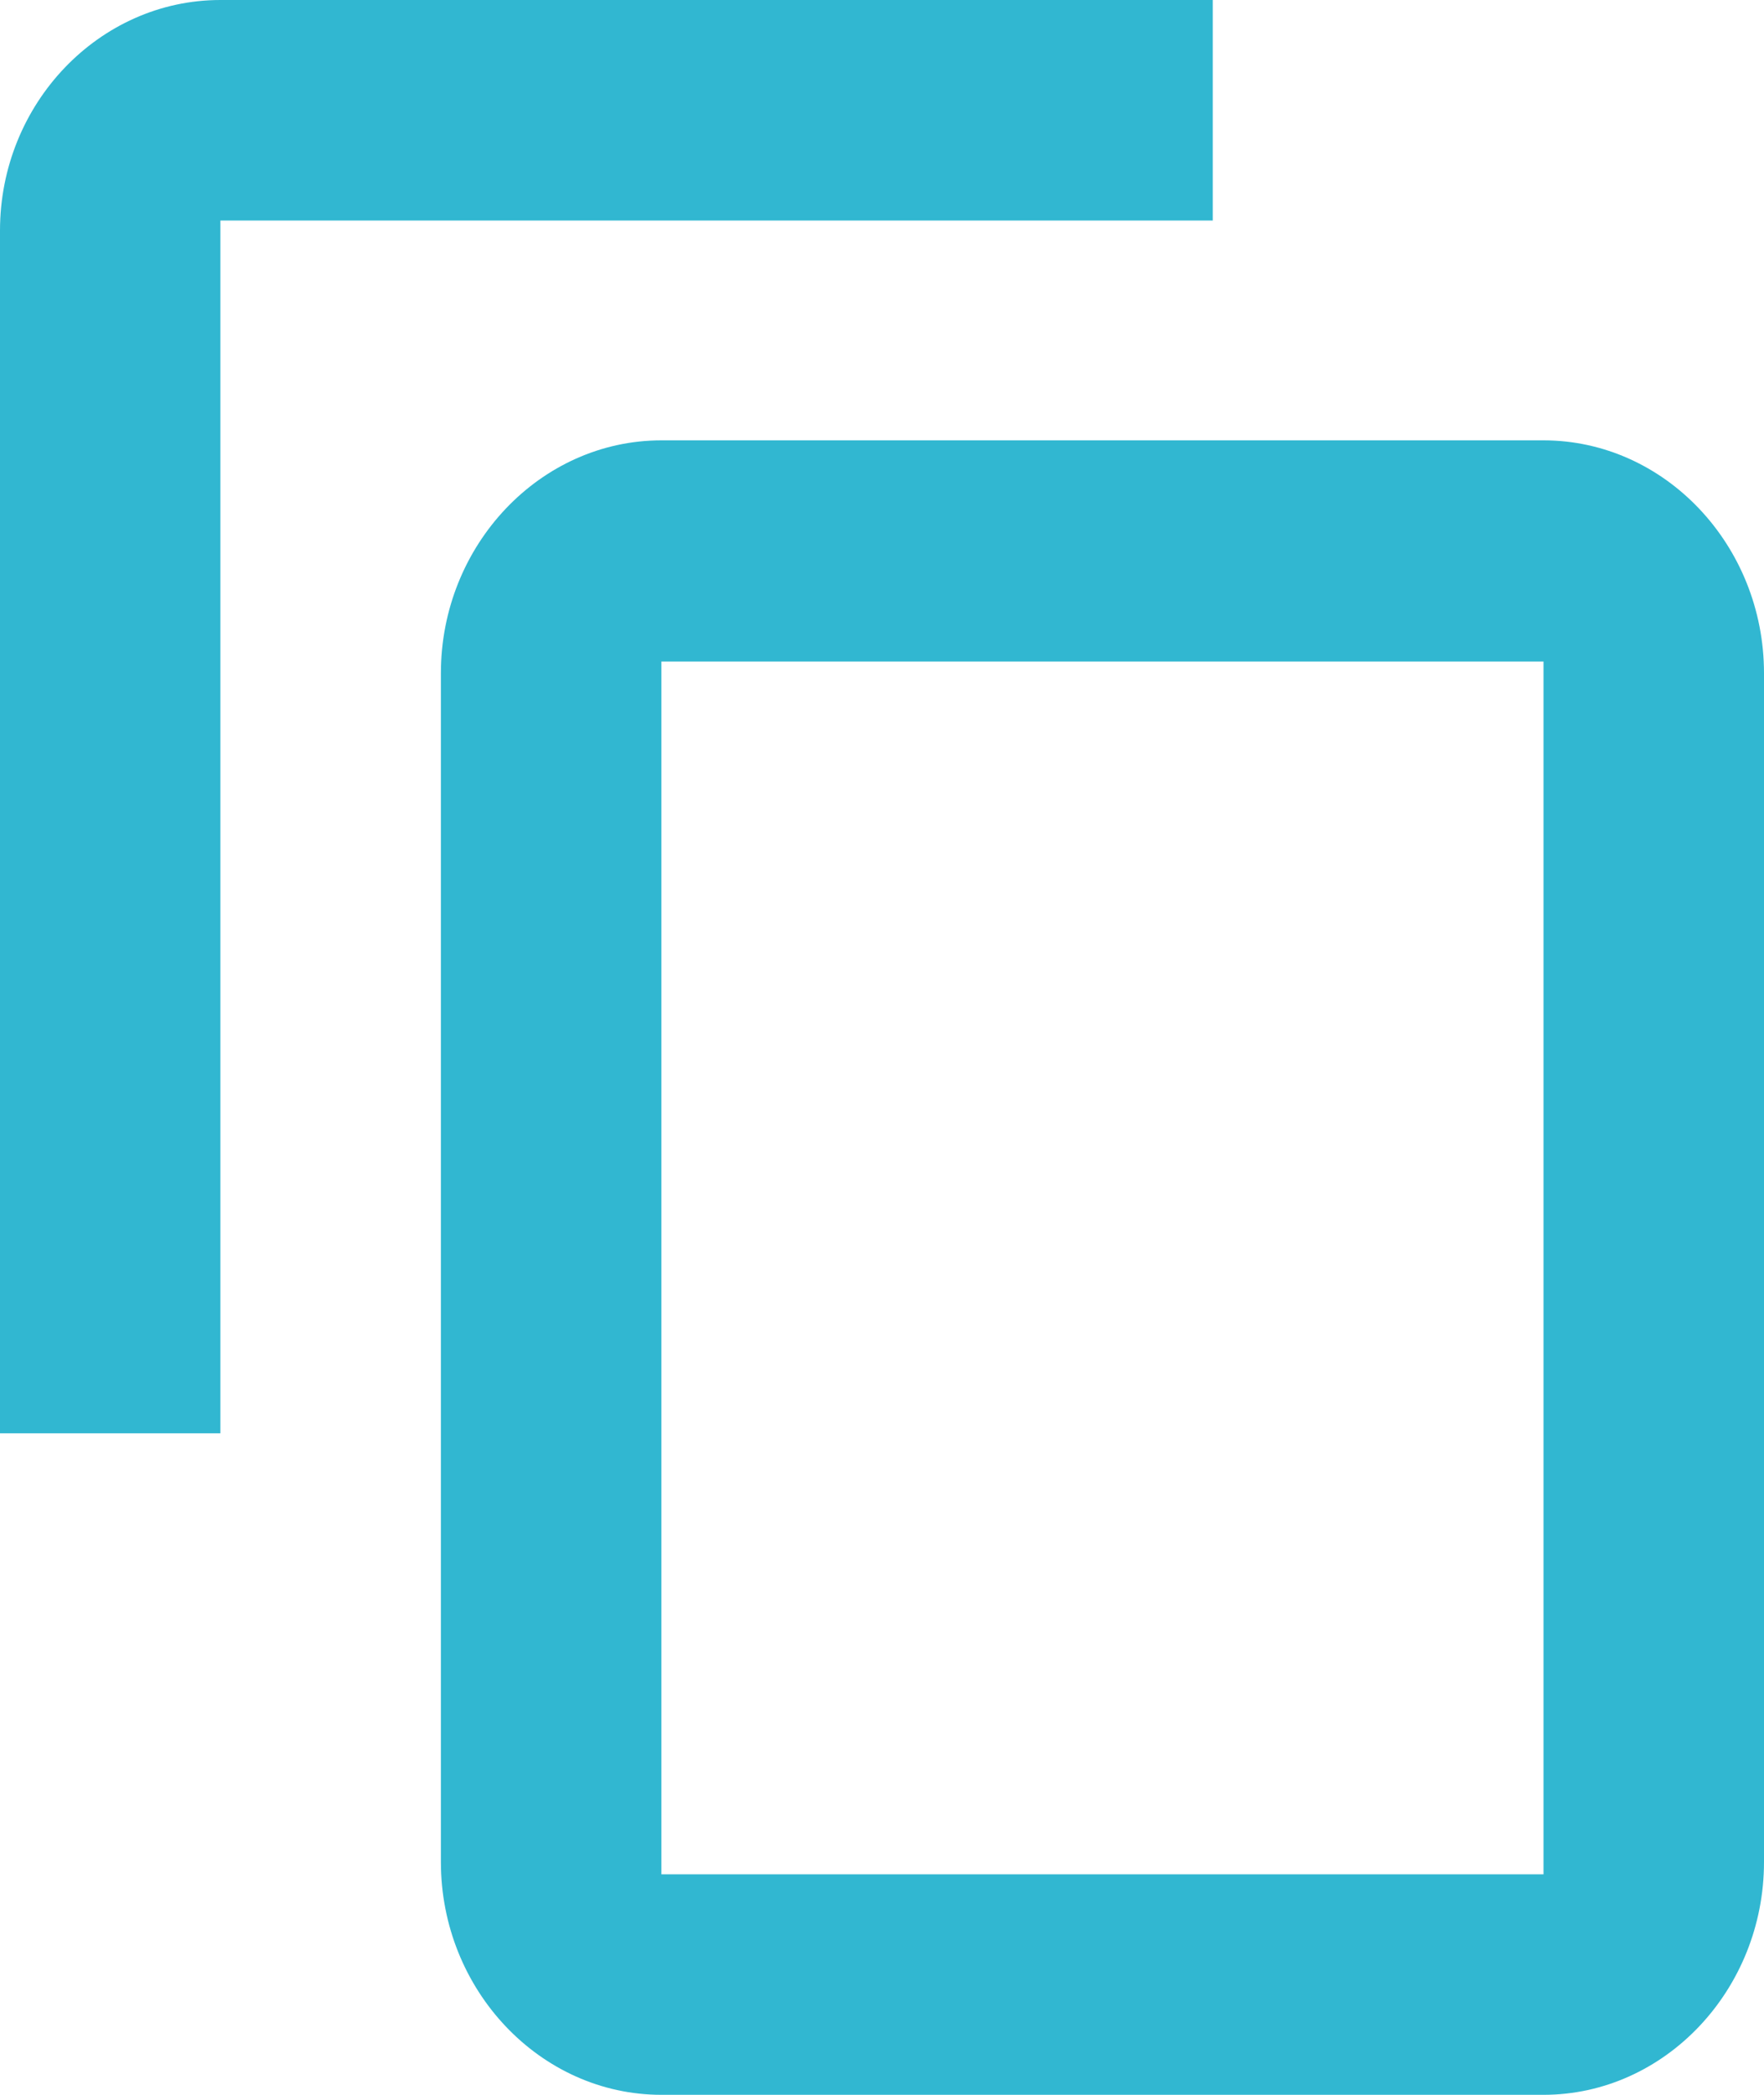<svg
 xmlns="http://www.w3.org/2000/svg"
 xmlns:xlink="http://www.w3.org/1999/xlink"
 width="16px" height="19px">
<path fill-rule="evenodd"  fill="rgb(49,183,209)"
 d="M11.000,-0.000 L1.999,-0.000 C0.899,-0.000 -0.000,0.941 -0.000,2.091 L-0.000,13.000 L1.999,13.000 L1.999,2.000 L11.000,2.000 L11.000,-0.000 ZM14.000,3.994 L5.999,3.994 C4.900,3.994 3.999,4.944 3.999,6.106 L3.999,16.888 C3.999,18.049 4.900,19.000 5.999,19.000 L14.000,19.000 C15.099,19.000 16.000,18.049 16.000,16.888 L16.000,6.106 C16.000,4.944 15.099,3.994 14.000,3.994 ZM14.000,17.000 L5.999,17.000 L5.999,6.000 L14.000,6.000 L14.000,17.000 Z"/>
</svg>
